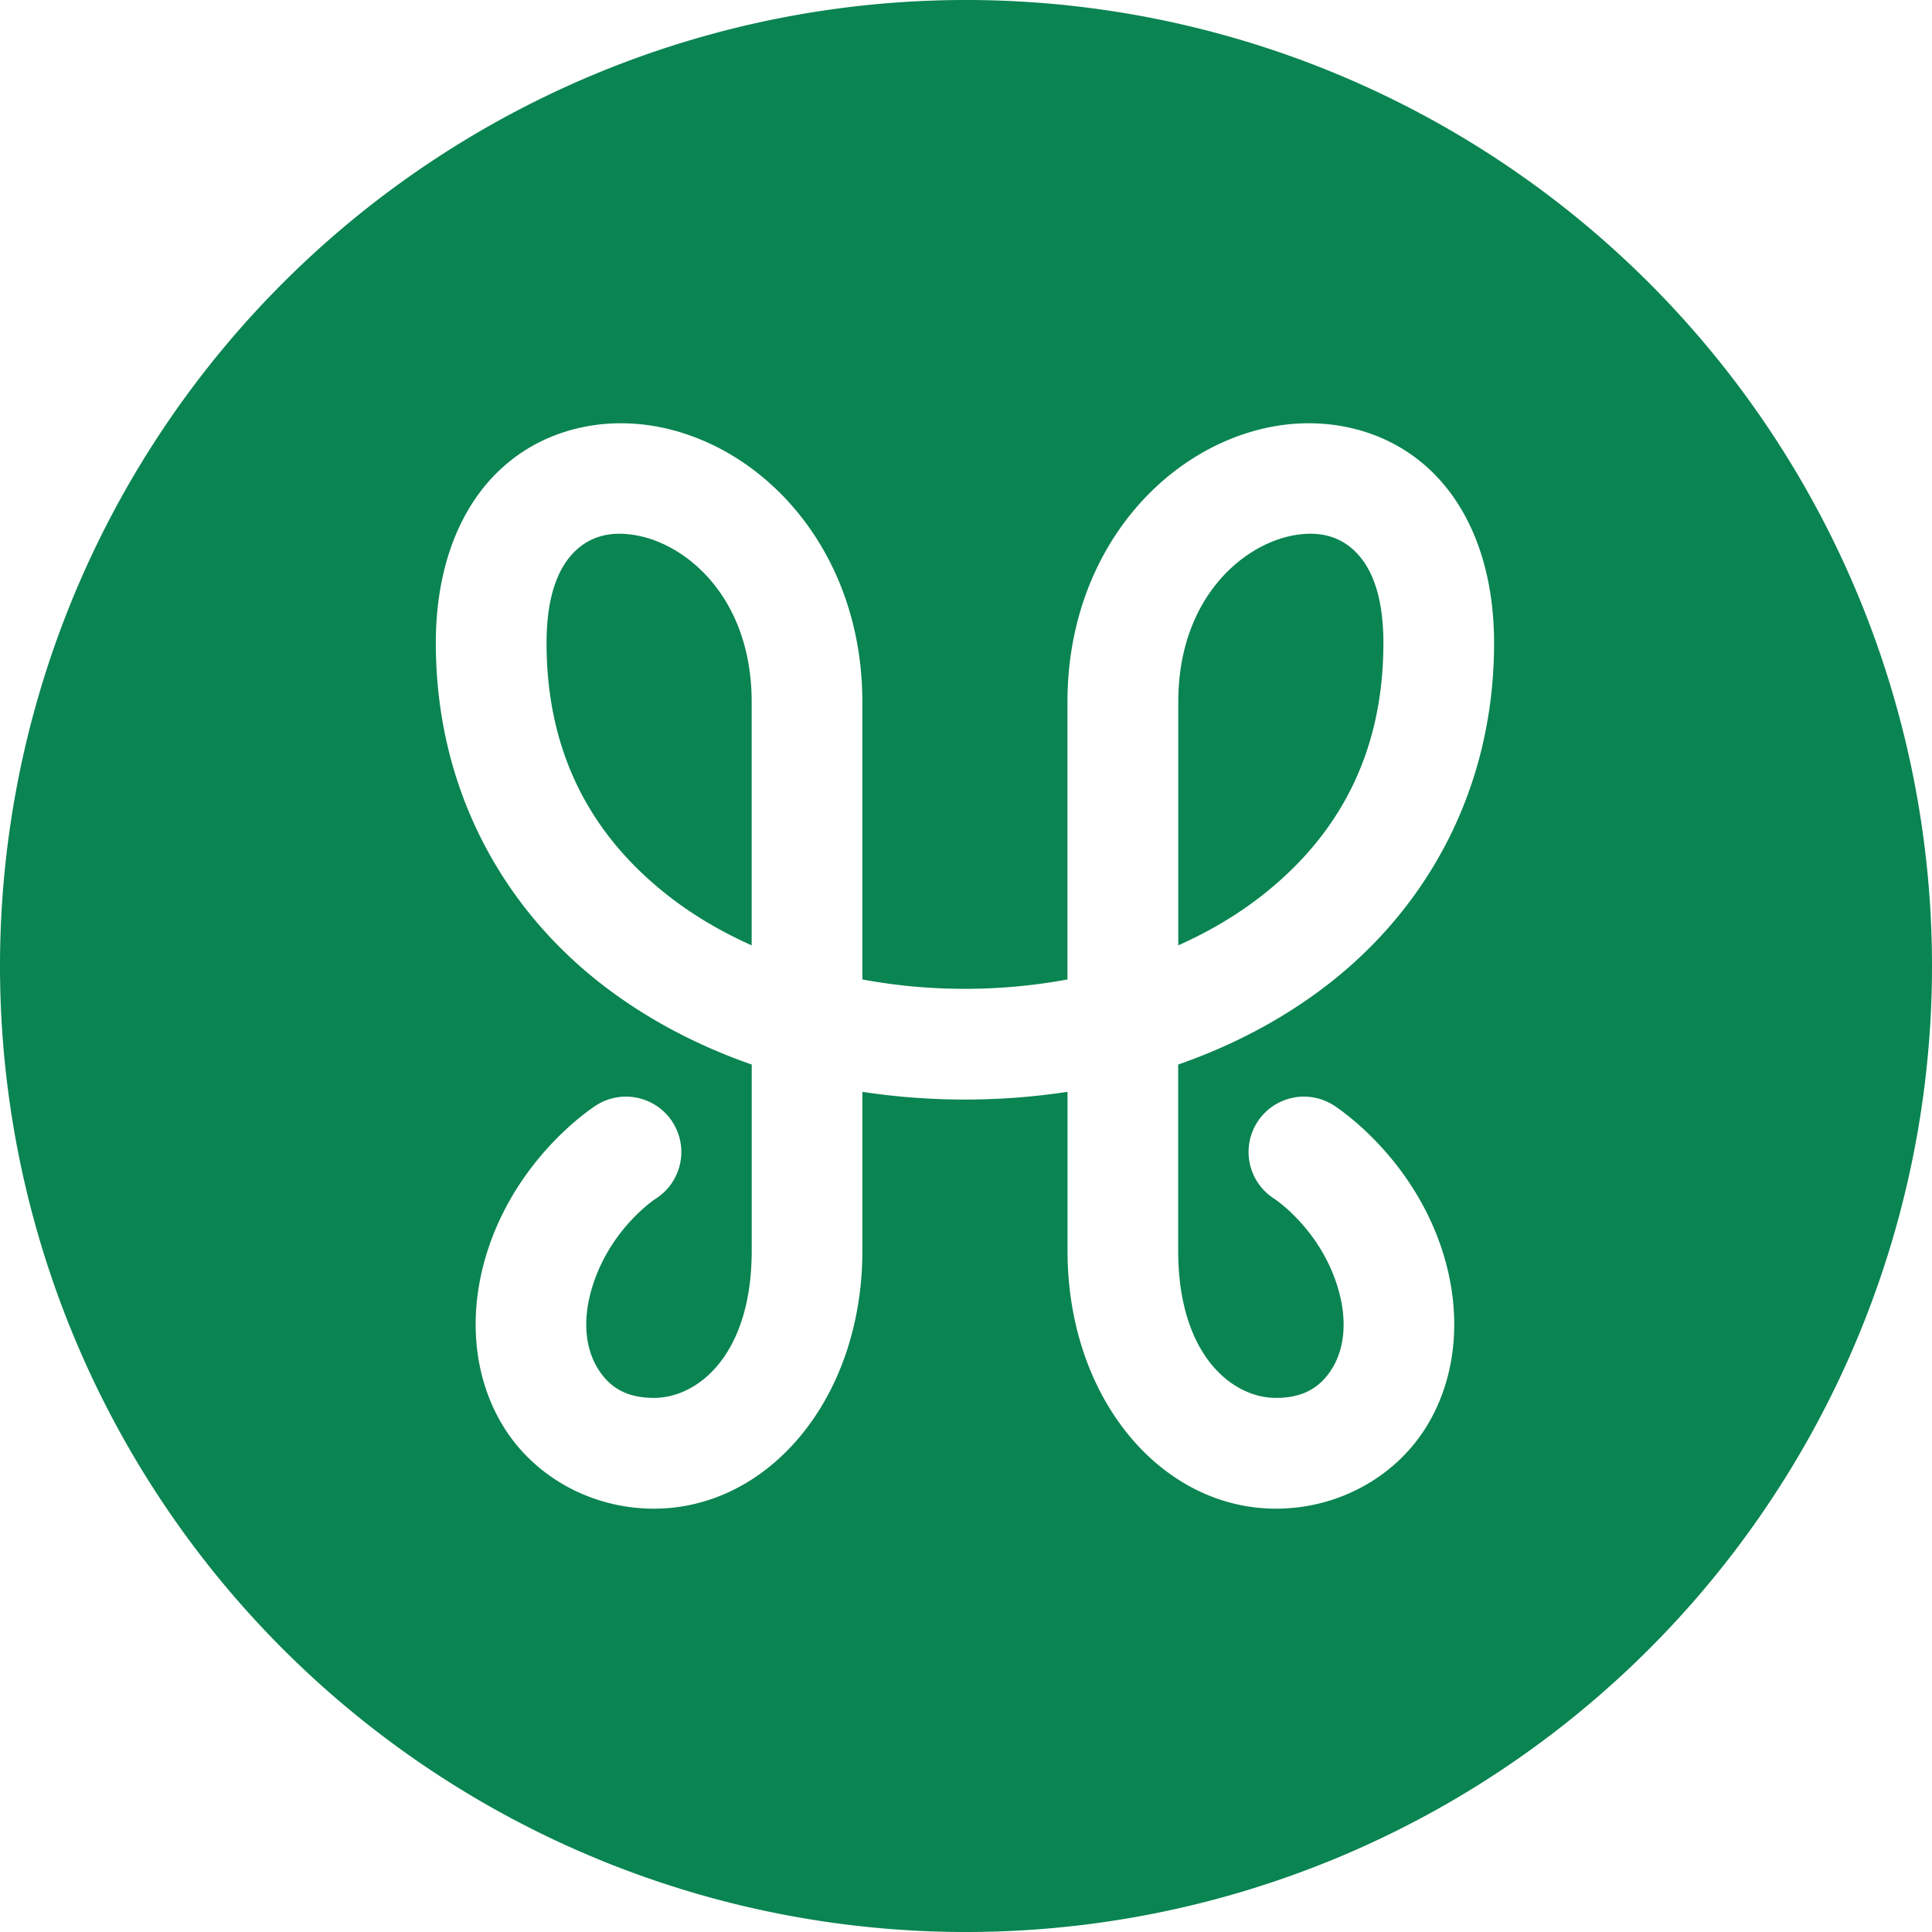<?xml version="1.0" encoding="UTF-8"?>
<svg width="59" height="59" version="1.0" viewBox="0 0 44.25 44.25" xmlns="http://www.w3.org/2000/svg" xmlns:cc="http://creativecommons.org/ns#" xmlns:dc="http://purl.org/dc/elements/1.1/" xmlns:rdf="http://www.w3.org/1999/02/22-rdf-syntax-ns#">
 <path d="m22.125 0a22.125 22.125 0 0 0-22.125 22.125 22.125 22.125 0 0 0 22.125 22.125 22.125 22.125 0 0 0 22.125-22.125 22.125 22.125 0 0 0-22.125-22.125zm-7.945 9.695c0.315-0.003 0.629 0.027 0.935 0.088 2.451 0.491 4.636 2.894 4.636 6.295v6.355c0.76 0.142 1.548 0.215 2.349 0.215 0.8 0 1.589-0.074 2.349-0.215v-6.355c0-3.401 2.185-5.804 4.636-6.295 1.226-0.246 2.575 0.01 3.576 0.895 1.001 0.885 1.559 2.308 1.559 4.049 0 3.34-1.532 6.06-3.809 7.823-1.02 0.789-2.181 1.399-3.426 1.832v4.261c0 2.401 1.243 3.374 2.238 3.374 0.638 0 1.02-0.246 1.284-0.668 0.263-0.422 0.388-1.08 0.109-1.938-0.425-1.302-1.43-1.955-1.43-1.955a1.268 1.268 0 0 1-0.392-1.75 1.268 1.268 0 0 1 1.75-0.392s1.762 1.101 2.484 3.311c0.476 1.459 0.338 2.935-0.368 4.067-0.706 1.132-2.001 1.862-3.436 1.862-2.626 0-4.774-2.52-4.774-5.911v-3.636c-0.771 0.117-1.557 0.177-2.349 0.177-0.792 0-1.579-0.06-2.349-0.177v3.636c0 3.391-2.148 5.911-4.774 5.911-1.434 0-2.73-0.73-3.436-1.862-0.706-1.132-0.844-2.608-0.368-4.067 0.721-2.21 2.484-3.311 2.484-3.311a1.268 1.268 0 0 1 1.75 0.392 1.268 1.268 0 0 1-0.392 1.75s-1.005 0.653-1.43 1.955c-0.28 0.857-0.155 1.515 0.109 1.938 0.263 0.422 0.645 0.668 1.284 0.668 0.995 0 2.238-0.973 2.238-3.374v-4.261c-1.245-0.434-2.406-1.043-3.426-1.832-2.277-1.762-3.809-4.483-3.809-7.823 0-1.741 0.557-3.164 1.559-4.049 0.751-0.664 1.698-0.974 2.641-0.984zm0.023 2.53c-0.392-0.003-0.717 0.118-0.983 0.354-0.355 0.314-0.702 0.923-0.702 2.149 0 2.595 1.082 4.469 2.825 5.817 0.558 0.432 1.19 0.802 1.873 1.107v-5.574c0-2.335-1.432-3.575-2.598-3.808-0.146-0.029-0.284-0.044-0.414-0.045zm15.796 0c-0.131 0.001-0.269 0.016-0.414 0.045-1.166 0.234-2.598 1.473-2.598 3.808v5.574c0.684-0.305 1.315-0.675 1.873-1.107 1.742-1.348 2.825-3.222 2.825-5.817 0-1.226-0.347-1.835-0.702-2.149-0.267-0.236-0.592-0.357-0.983-0.354z" fill="#0a8451" stop-color="#000000" style="-inkscape-stroke:none;font-variation-settings:normal;paint-order:stroke fill markers"/>
</svg>
